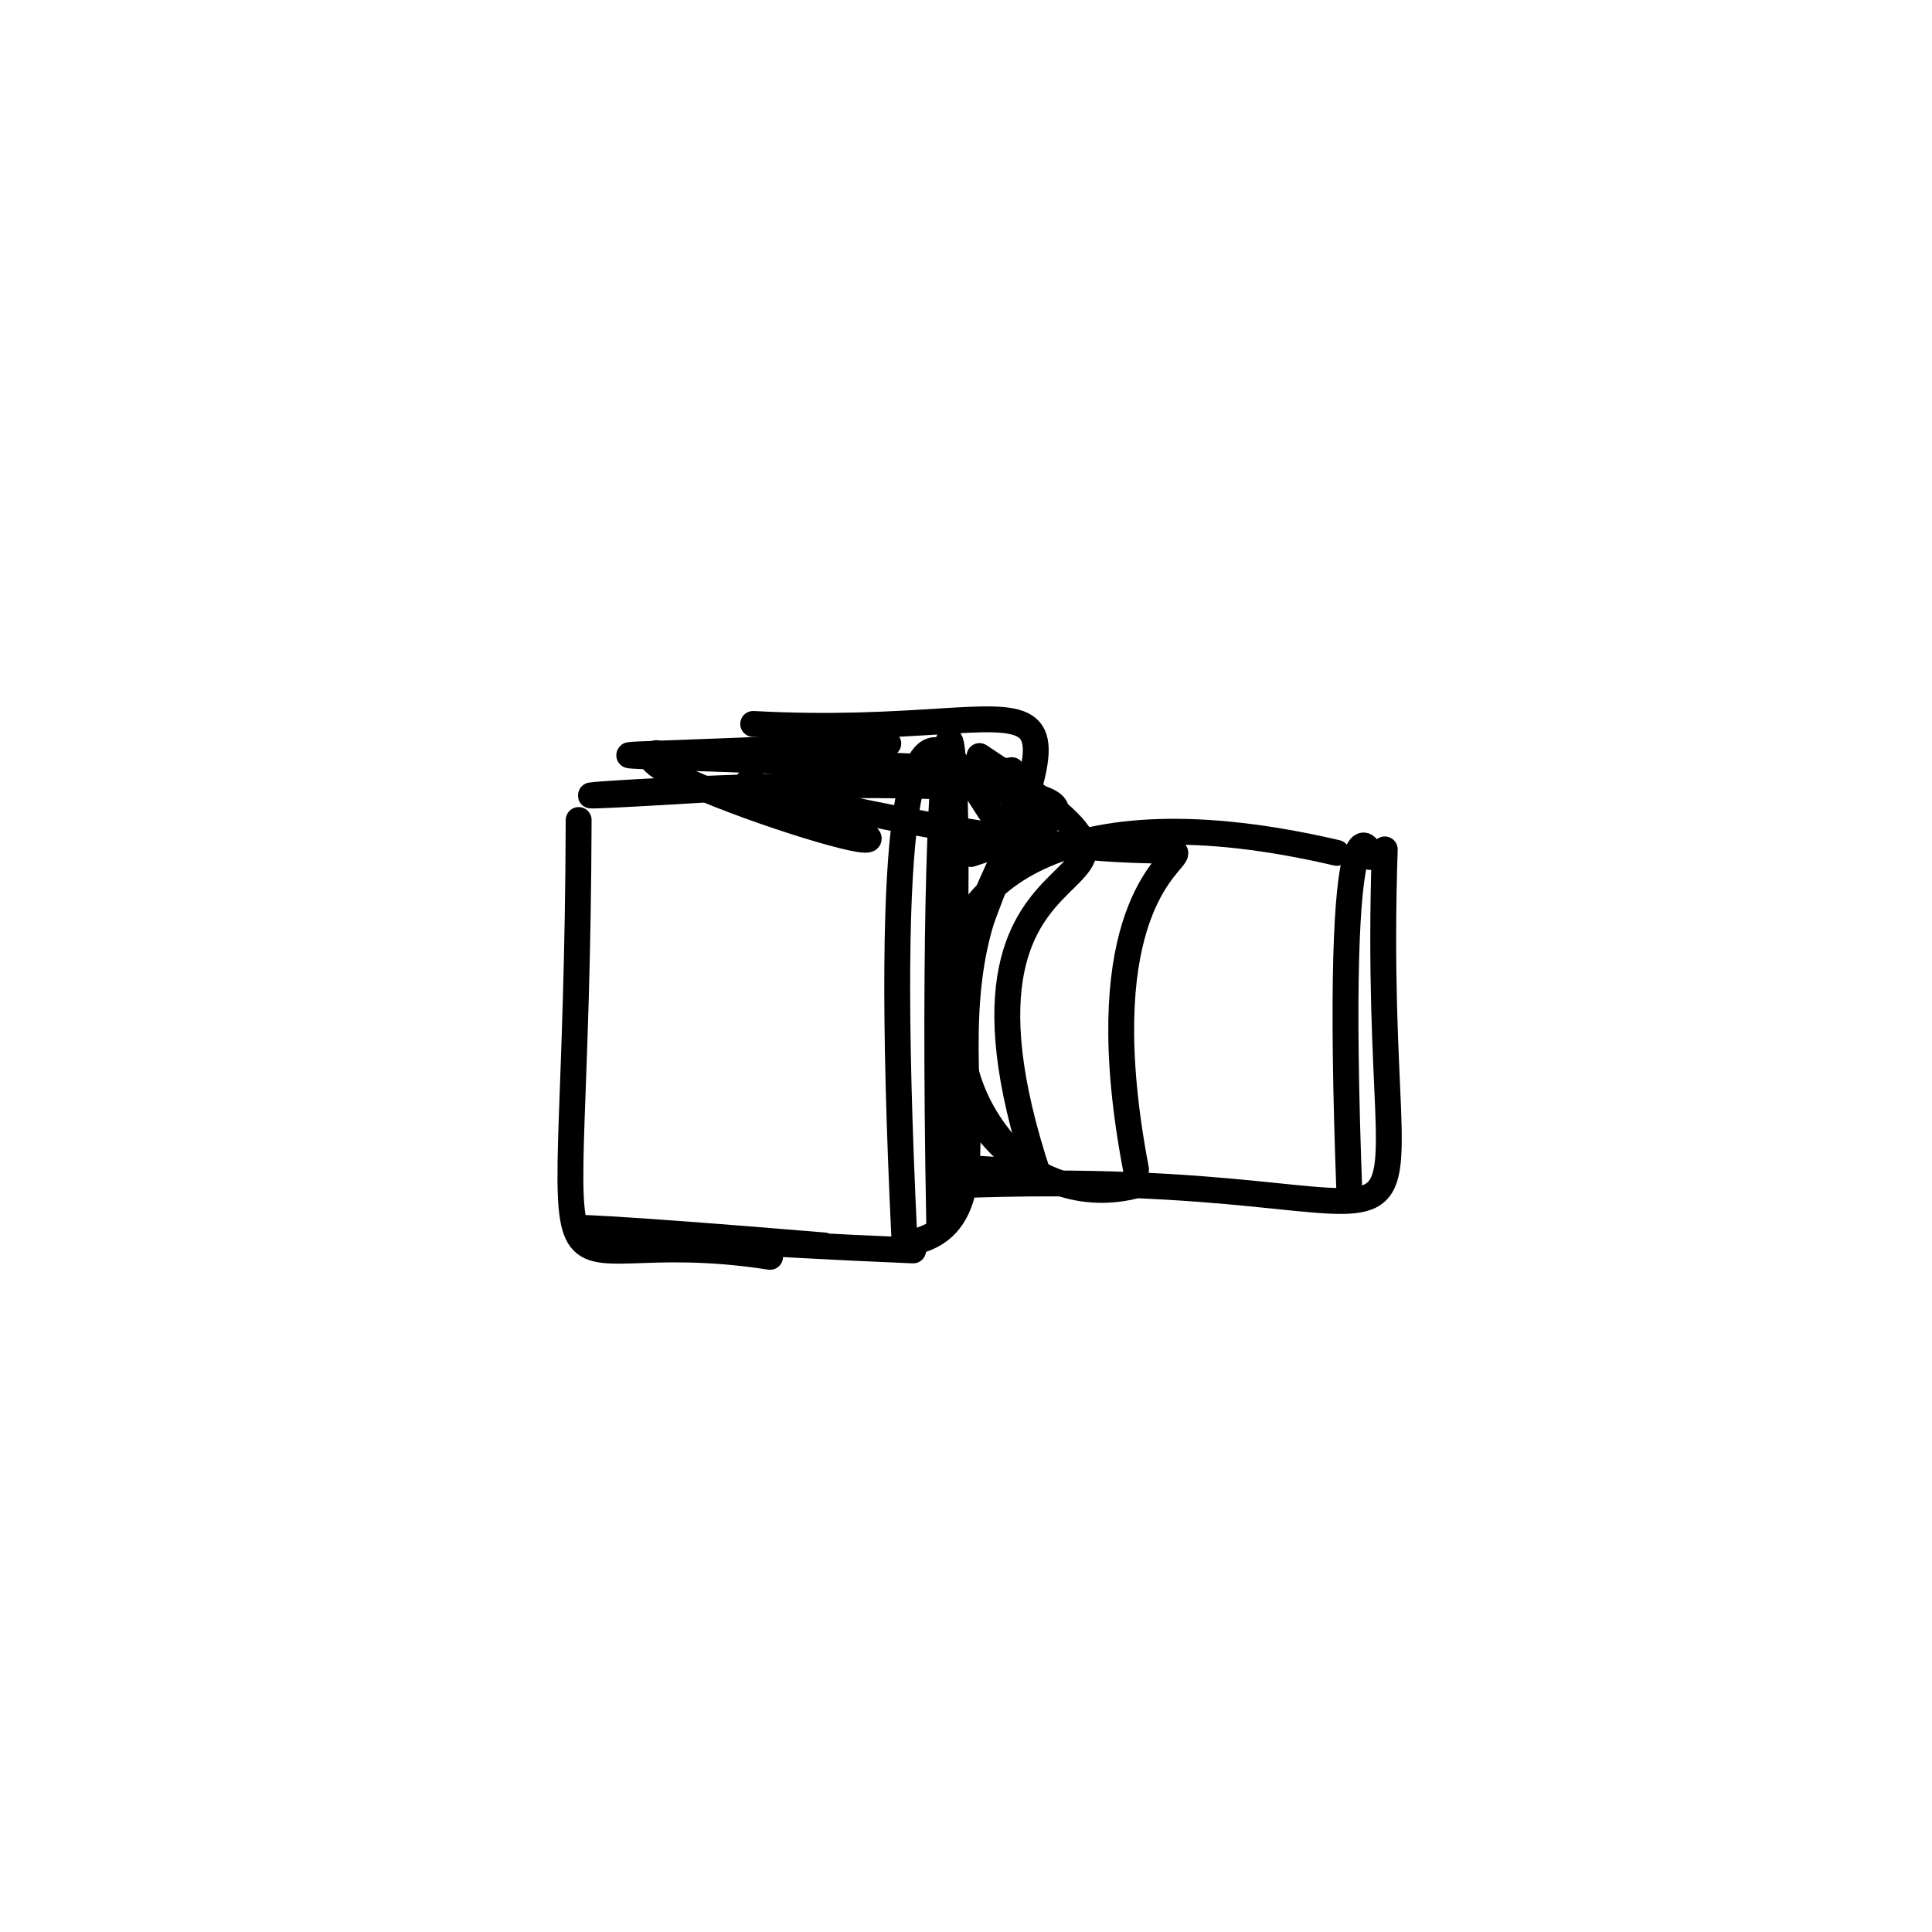 <?xml version="1.0" ?>
<svg height="224" version="1.1" width="224" xmlns="http://www.w3.org/2000/svg">
  <defs/>
  <g>
    <path d="M 76.03 143.86 C 100.019 144.889 78.404 143.77 74.81 143.724" fill="none" stroke="rgb(0, 0, 0)" stroke-linecap="round" stroke-linejoin="round" stroke-opacity="1.0" stroke-width="3.0"/>
    <path d="M 156.473 138.929 C 154.502 87.27 159.362 99.123 158.849 99.359" fill="none" stroke="rgb(0, 0, 0)" stroke-linecap="round" stroke-linejoin="round" stroke-opacity="1.0" stroke-width="3.0"/>
    <path d="M 116.86 89.375 C 59.249 86.639 62.267 88.407 102.989 86.209" fill="none" stroke="rgb(0, 0, 0)" stroke-linecap="round" stroke-linejoin="round" stroke-opacity="1.0" stroke-width="3.0"/>
    <path d="M 119.392 93.914 C 95.602 133.915 133.57 137.04 110.562 135.295" fill="none" stroke="rgb(0, 0, 0)" stroke-linecap="round" stroke-linejoin="round" stroke-opacity="1.0" stroke-width="3.0"/>
    <path d="M 110.869 114.291 C 126.662 72.545 124.22 85.936 87.326 83.934" fill="none" stroke="rgb(0, 0, 0)" stroke-linecap="round" stroke-linejoin="round" stroke-opacity="1.0" stroke-width="3.0"/>
    <path d="M 120.454 136.456 C 105.26 90.957 144.188 107.827 113.566 87.658" fill="none" stroke="rgb(0, 0, 0)" stroke-linecap="round" stroke-linejoin="round" stroke-opacity="1.0" stroke-width="3.0"/>
    <path d="M 112.551 99.017 C 158.407 84.513 26.875 94.903 82.451 91.503" fill="none" stroke="rgb(0, 0, 0)" stroke-linecap="round" stroke-linejoin="round" stroke-opacity="1.0" stroke-width="3.0"/>
    <path d="M 154.991 98.882 C 90.429 83.815 105.791 143.437 131.273 137.548" fill="none" stroke="rgb(0, 0, 0)" stroke-linecap="round" stroke-linejoin="round" stroke-opacity="1.0" stroke-width="3.0"/>
    <path d="M 67.09 95.073 C 66.883 160.008 59.508 141.081 89.285 145.723" fill="none" stroke="rgb(0, 0, 0)" stroke-linecap="round" stroke-linejoin="round" stroke-opacity="1.0" stroke-width="3.0"/>
    <path d="M 105.61 144.063 C 120.401 141.179 102.837 113.505 120.946 94.346" fill="none" stroke="rgb(0, 0, 0)" stroke-linecap="round" stroke-linejoin="round" stroke-opacity="1.0" stroke-width="3.0"/>
    <path d="M 104.854 143.592 C 99.758 37.135 119.948 119.271 117.304 89.291" fill="none" stroke="rgb(0, 0, 0)" stroke-linecap="round" stroke-linejoin="round" stroke-opacity="1.0" stroke-width="3.0"/>
    <path d="M 160.552 98.481 C 158.602 156.255 174.733 134.848 110.557 137.44" fill="none" stroke="rgb(0, 0, 0)" stroke-linecap="round" stroke-linejoin="round" stroke-opacity="1.0" stroke-width="3.0"/>
    <path d="M 86.785 90.597 C 126.021 106.723 69.247 89.224 76.113 87.319" fill="none" stroke="rgb(0, 0, 0)" stroke-linecap="round" stroke-linejoin="round" stroke-opacity="1.0" stroke-width="3.0"/>
    <path d="M 109.892 138.286 C 112.829 65.018 107.559 70.633 108.891 141.729" fill="none" stroke="rgb(0, 0, 0)" stroke-linecap="round" stroke-linejoin="round" stroke-opacity="1.0" stroke-width="3.0"/>
    <path d="M 95.56 144.399 C 46.592 140.302 66.989 143.385 105.872 144.977" fill="none" stroke="rgb(0, 0, 0)" stroke-linecap="round" stroke-linejoin="round" stroke-opacity="1.0" stroke-width="3.0"/>
    <path d="M 131.713 135.589 C 121.01 79.475 166.691 108.841 94.56 92.985" fill="none" stroke="rgb(0, 0, 0)" stroke-linecap="round" stroke-linejoin="round" stroke-opacity="1.0" stroke-width="3.0"/>
  </g>
</svg>

